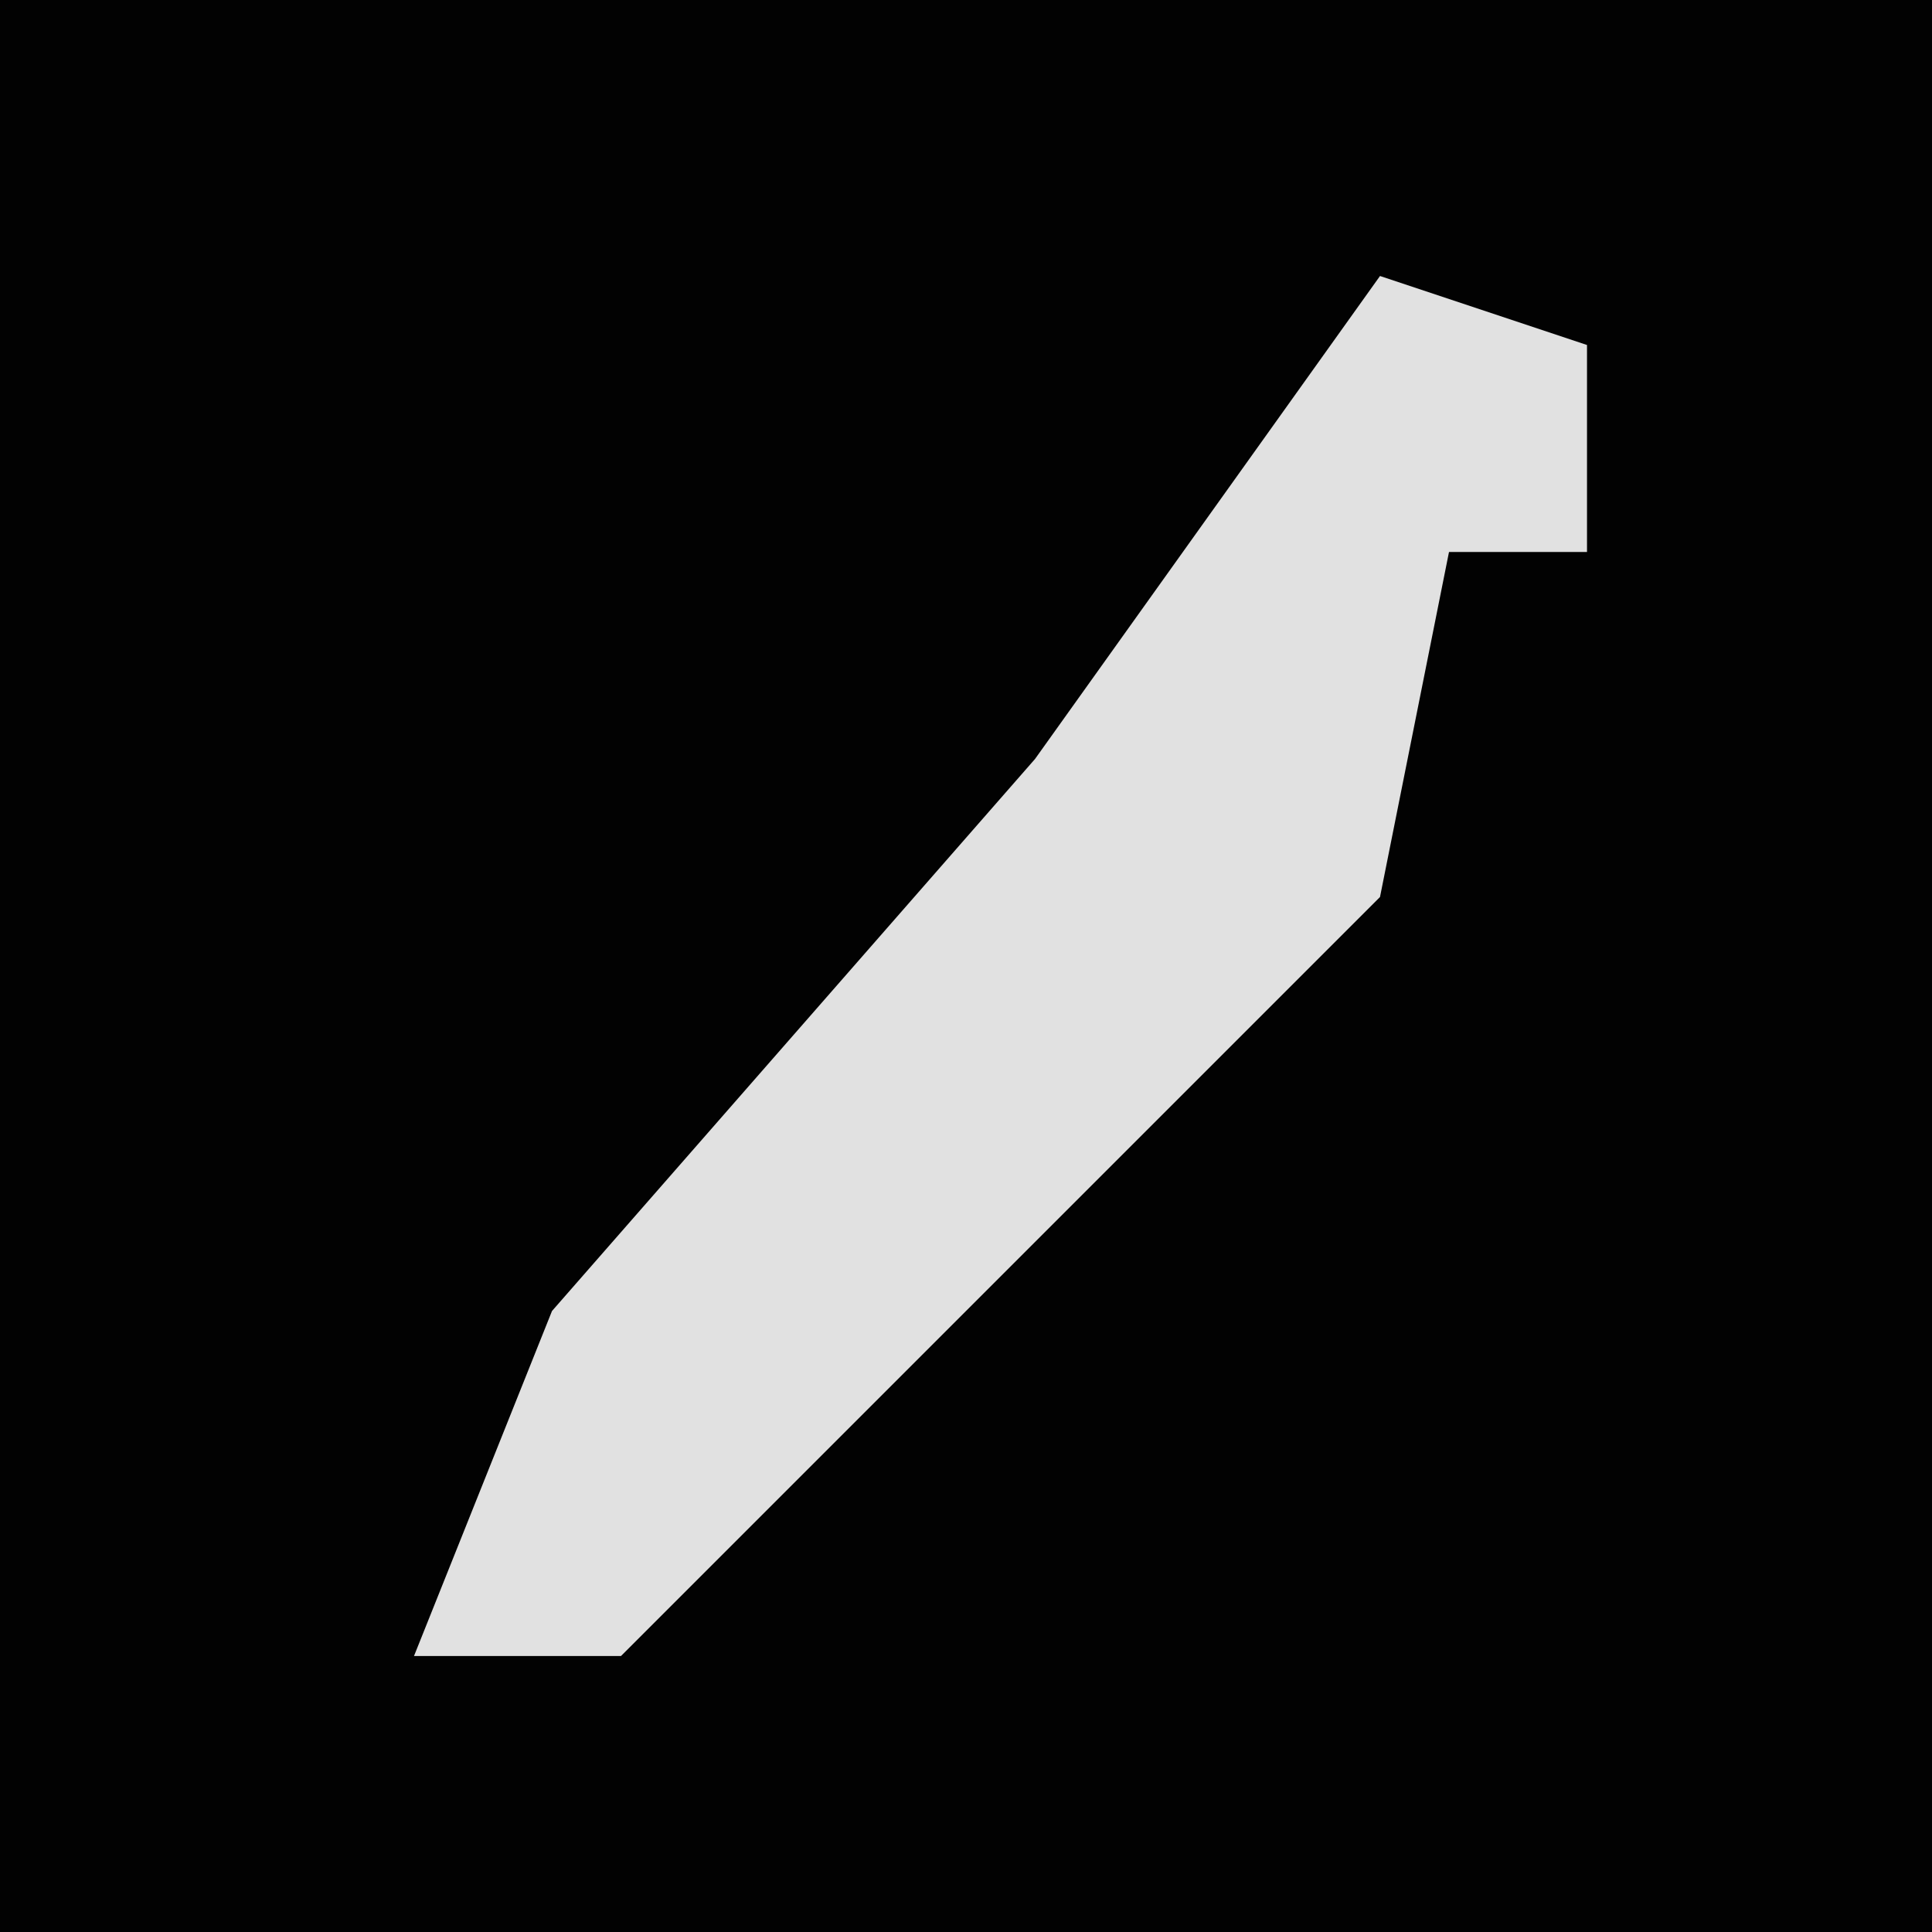 <?xml version="1.0" encoding="UTF-8"?>
<svg version="1.1" xmlns="http://www.w3.org/2000/svg" width="28" height="28">
<path d="M0,0 L28,0 L28,28 L0,28 Z " fill="#020202" transform="translate(0,0)"/>
<path d="M0,0 L3,1 L3,4 L1,4 L0,9 L-5,14 L-11,20 L-14,20 L-12,15 L-5,7 Z " fill="#E1E1E1" transform="translate(20,4)"/>
</svg>
